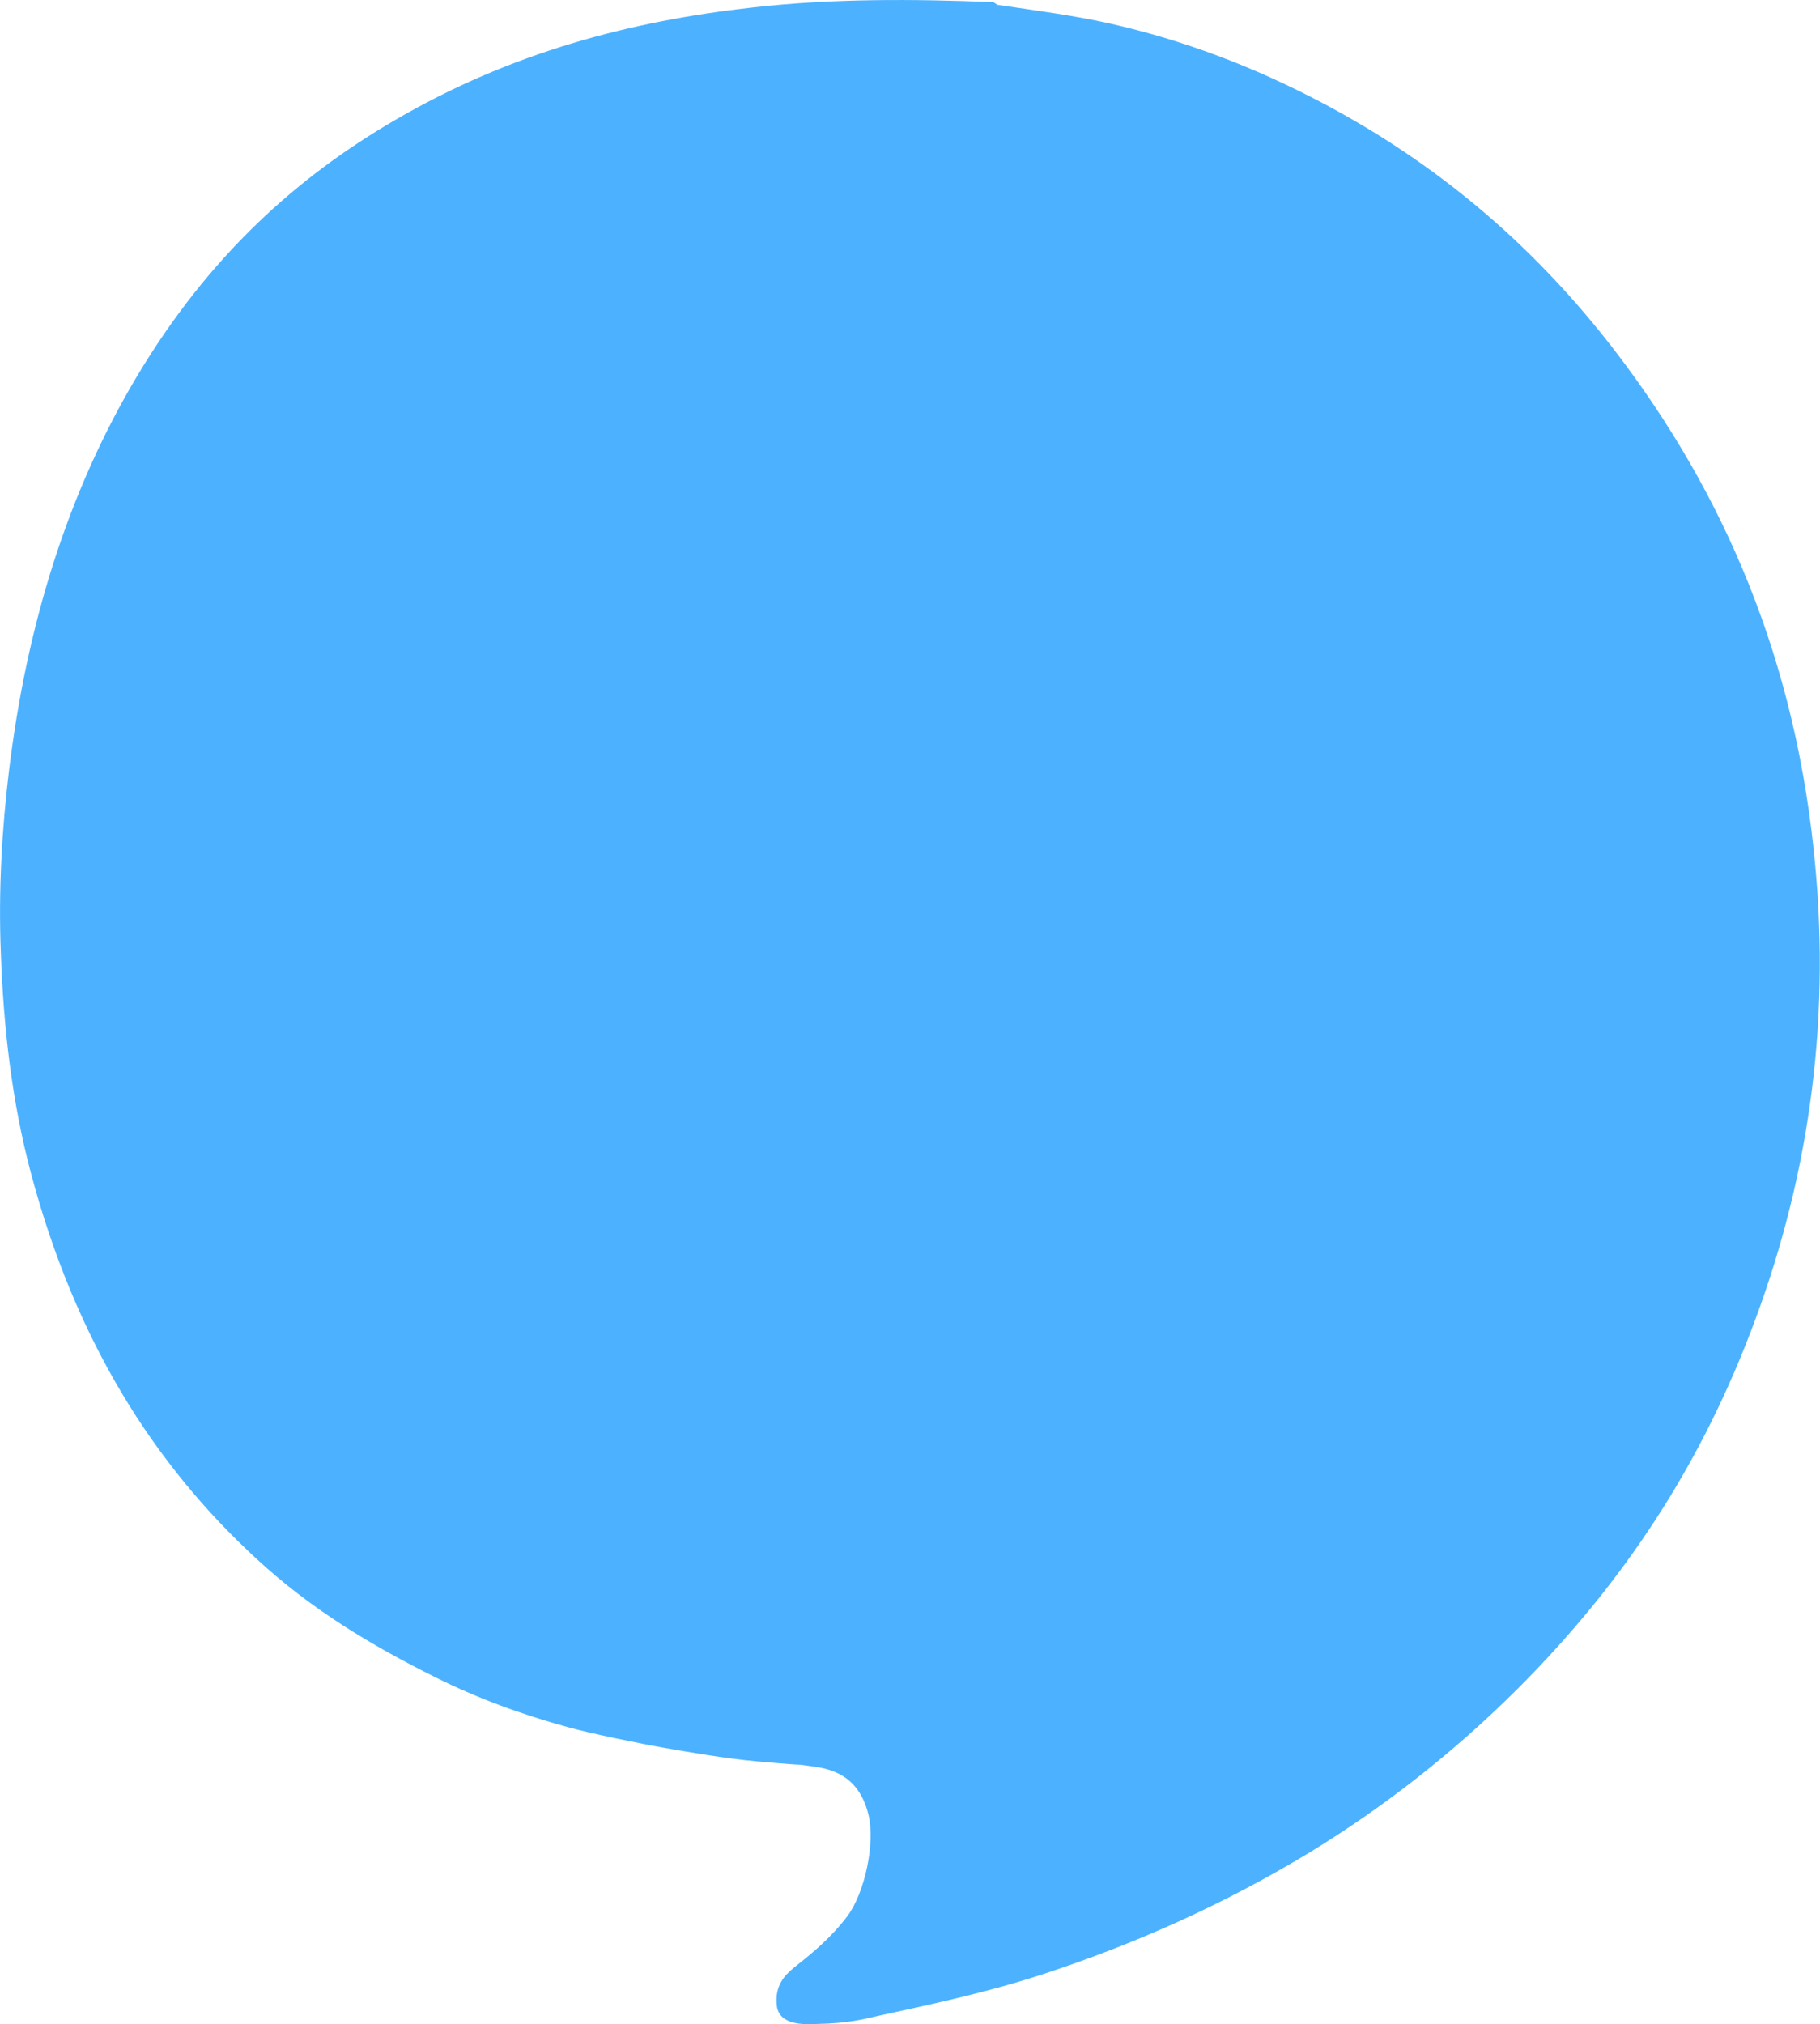 <?xml version="1.0" encoding="utf-8"?>
<!-- Generator: Adobe Illustrator 22.0.1, SVG Export Plug-In . SVG Version: 6.00 Build 0)  -->
<svg version="1.1" id="Слой_1" xmlns="http://www.w3.org/2000/svg" xmlns:xlink="http://www.w3.org/1999/xlink" x="0px" y="0px"
	 viewBox="0 0 684 760.7" style="enable-background:new 0 0 684 760.7;" xml:space="preserve">
<style type="text/css">
	.st0{fill:#4CB2FF;}
</style>
<path class="st0" d="M3.4,289.5c6.7-55.1,22.3-105,48.2-148.3c27-45.1,60.1-74.7,96.9-96.1C192,19.7,237.1,7.9,282.9,2.8
	c30.2-3.4,60.3-3.2,90.4-2c0.5,0.3,1,0.6,1.5,1c14.1,2.1,28.2,3.9,42.2,7c27.5,6.2,54.1,16.2,80,29.9
	c42.6,22.5,81.4,54.2,114.5,99.2c38.8,52.7,65.9,116.2,71.5,197.1c4.3,62.6-6.5,121.3-29.3,176.1c-21.1,50.8-50,90.1-83,123.2
	c-24.7,24.7-51,45-78.3,61.7c-32.6,19.8-66.1,34.6-100.2,45.8c-21,6.9-42.2,11.4-63.3,16c-3.6,0.8-9.9,2.6-22.2,2.8
	c-3.7,0.1-14.1,0.9-14.8-7.2c-0.7-7.4,3.1-11.2,6.5-14c7.1-5.6,14-11.3,20.1-19.4c6.4-8.6,10.5-27,7.9-38
	C323,668.2,314,665,306,663.9c-10.9-1.5,2.9,0.2-21.7-2c-12.1-1.1-25.5-3.5-34.3-5c-8.2-1.4-28.7-5.6-36.8-7.9
	c-17.1-4.7-33.9-10.8-50.2-19c-23.2-11.6-46-25.1-66.7-44.3C58,550.4,28.3,503.9,11.5,440.4c-7-26.5-10.2-54.1-11.2-82.8
	C-0.6,334.7,0.7,311.7,3.4,289.5z"/>
</svg>
